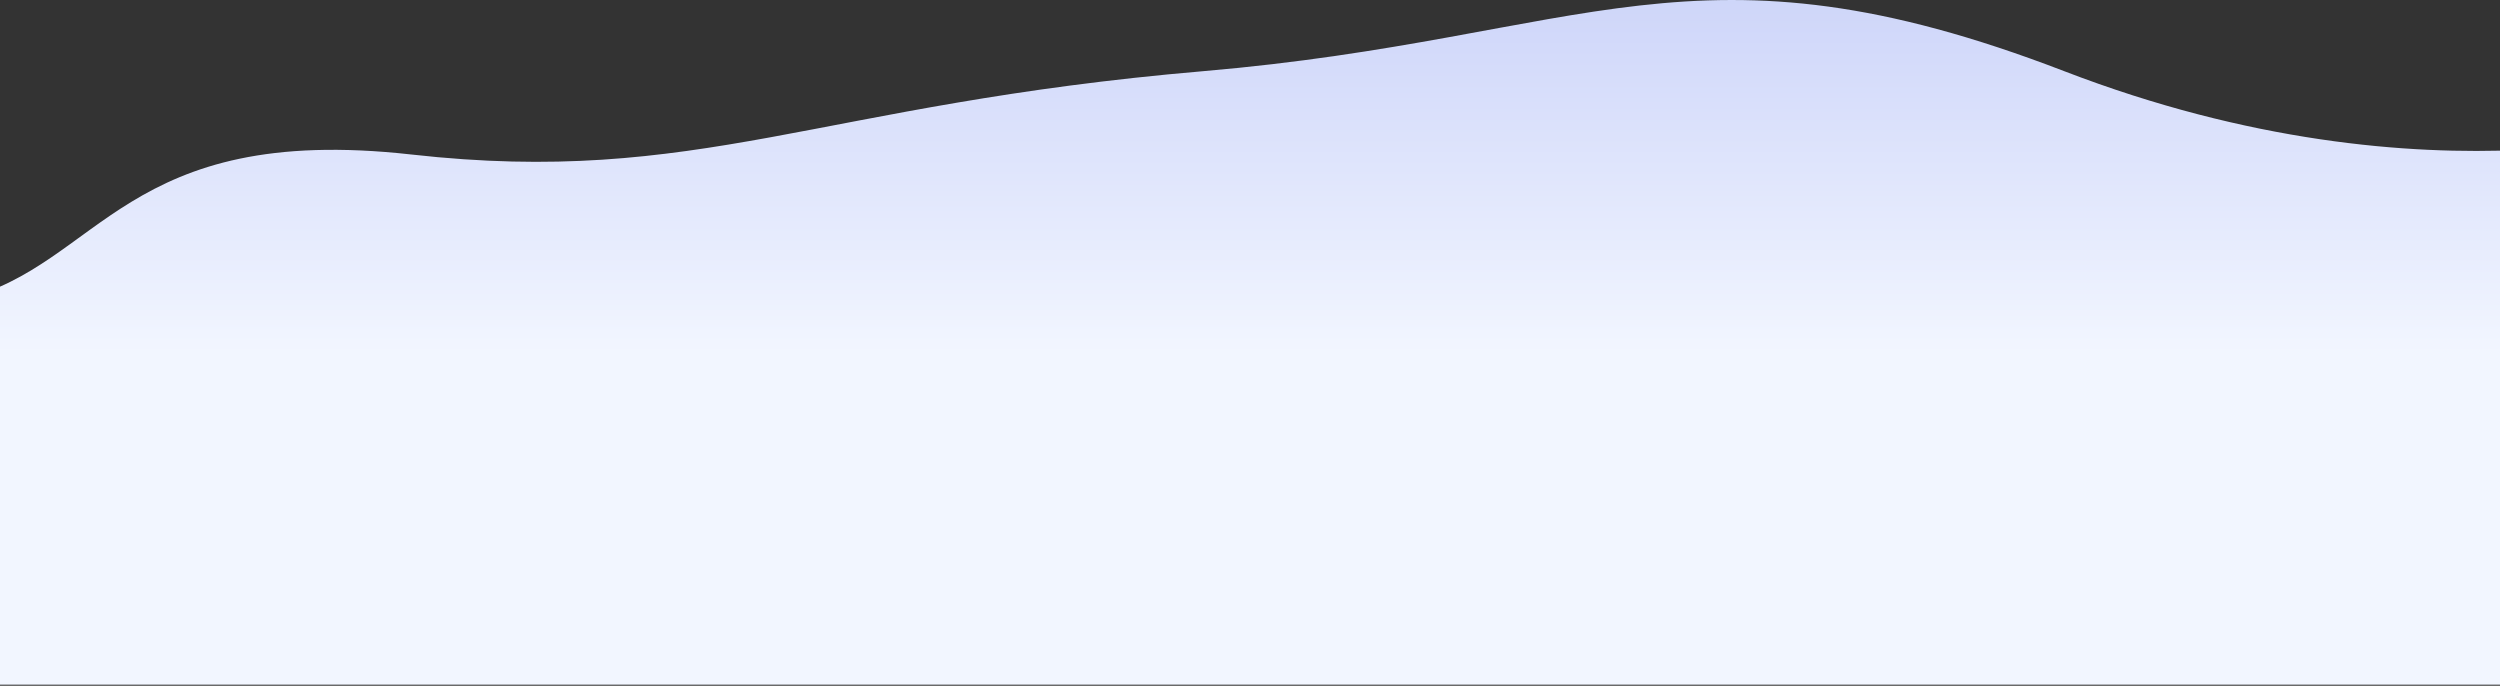 <svg width="1440" height="395" viewBox="0 0 1440 395" fill="none" xmlns="http://www.w3.org/2000/svg">
<rect x="0" y="0" width="1440" height="395" fill="#333333" stroke="none"/>
<path d="M1189 41C976.202 -40.893 914.986 22.02 693.004 41C471.021 59.98 402.392 107.546 237.004 89C71.616 70.454 57.979 152.608 -21.144 172.389C-21.144 260.321 -21.144 394.371 -21.144 394.371L1555.04 394.371L1555.04 70.189C1555.04 70.189 1402.19 123.043 1189 41Z" fill="url(#paint0_linear)"/>
<defs>
<linearGradient id="paint0_linear" x1="827.881" y1="-34.858" x2="827.881" y2="204" gradientUnits="userSpaceOnUse">
<stop stop-color="#C8D0F8"/>
<stop offset="1" stop-color="#F2F6FF"/>
</linearGradient>
</defs>
</svg>
